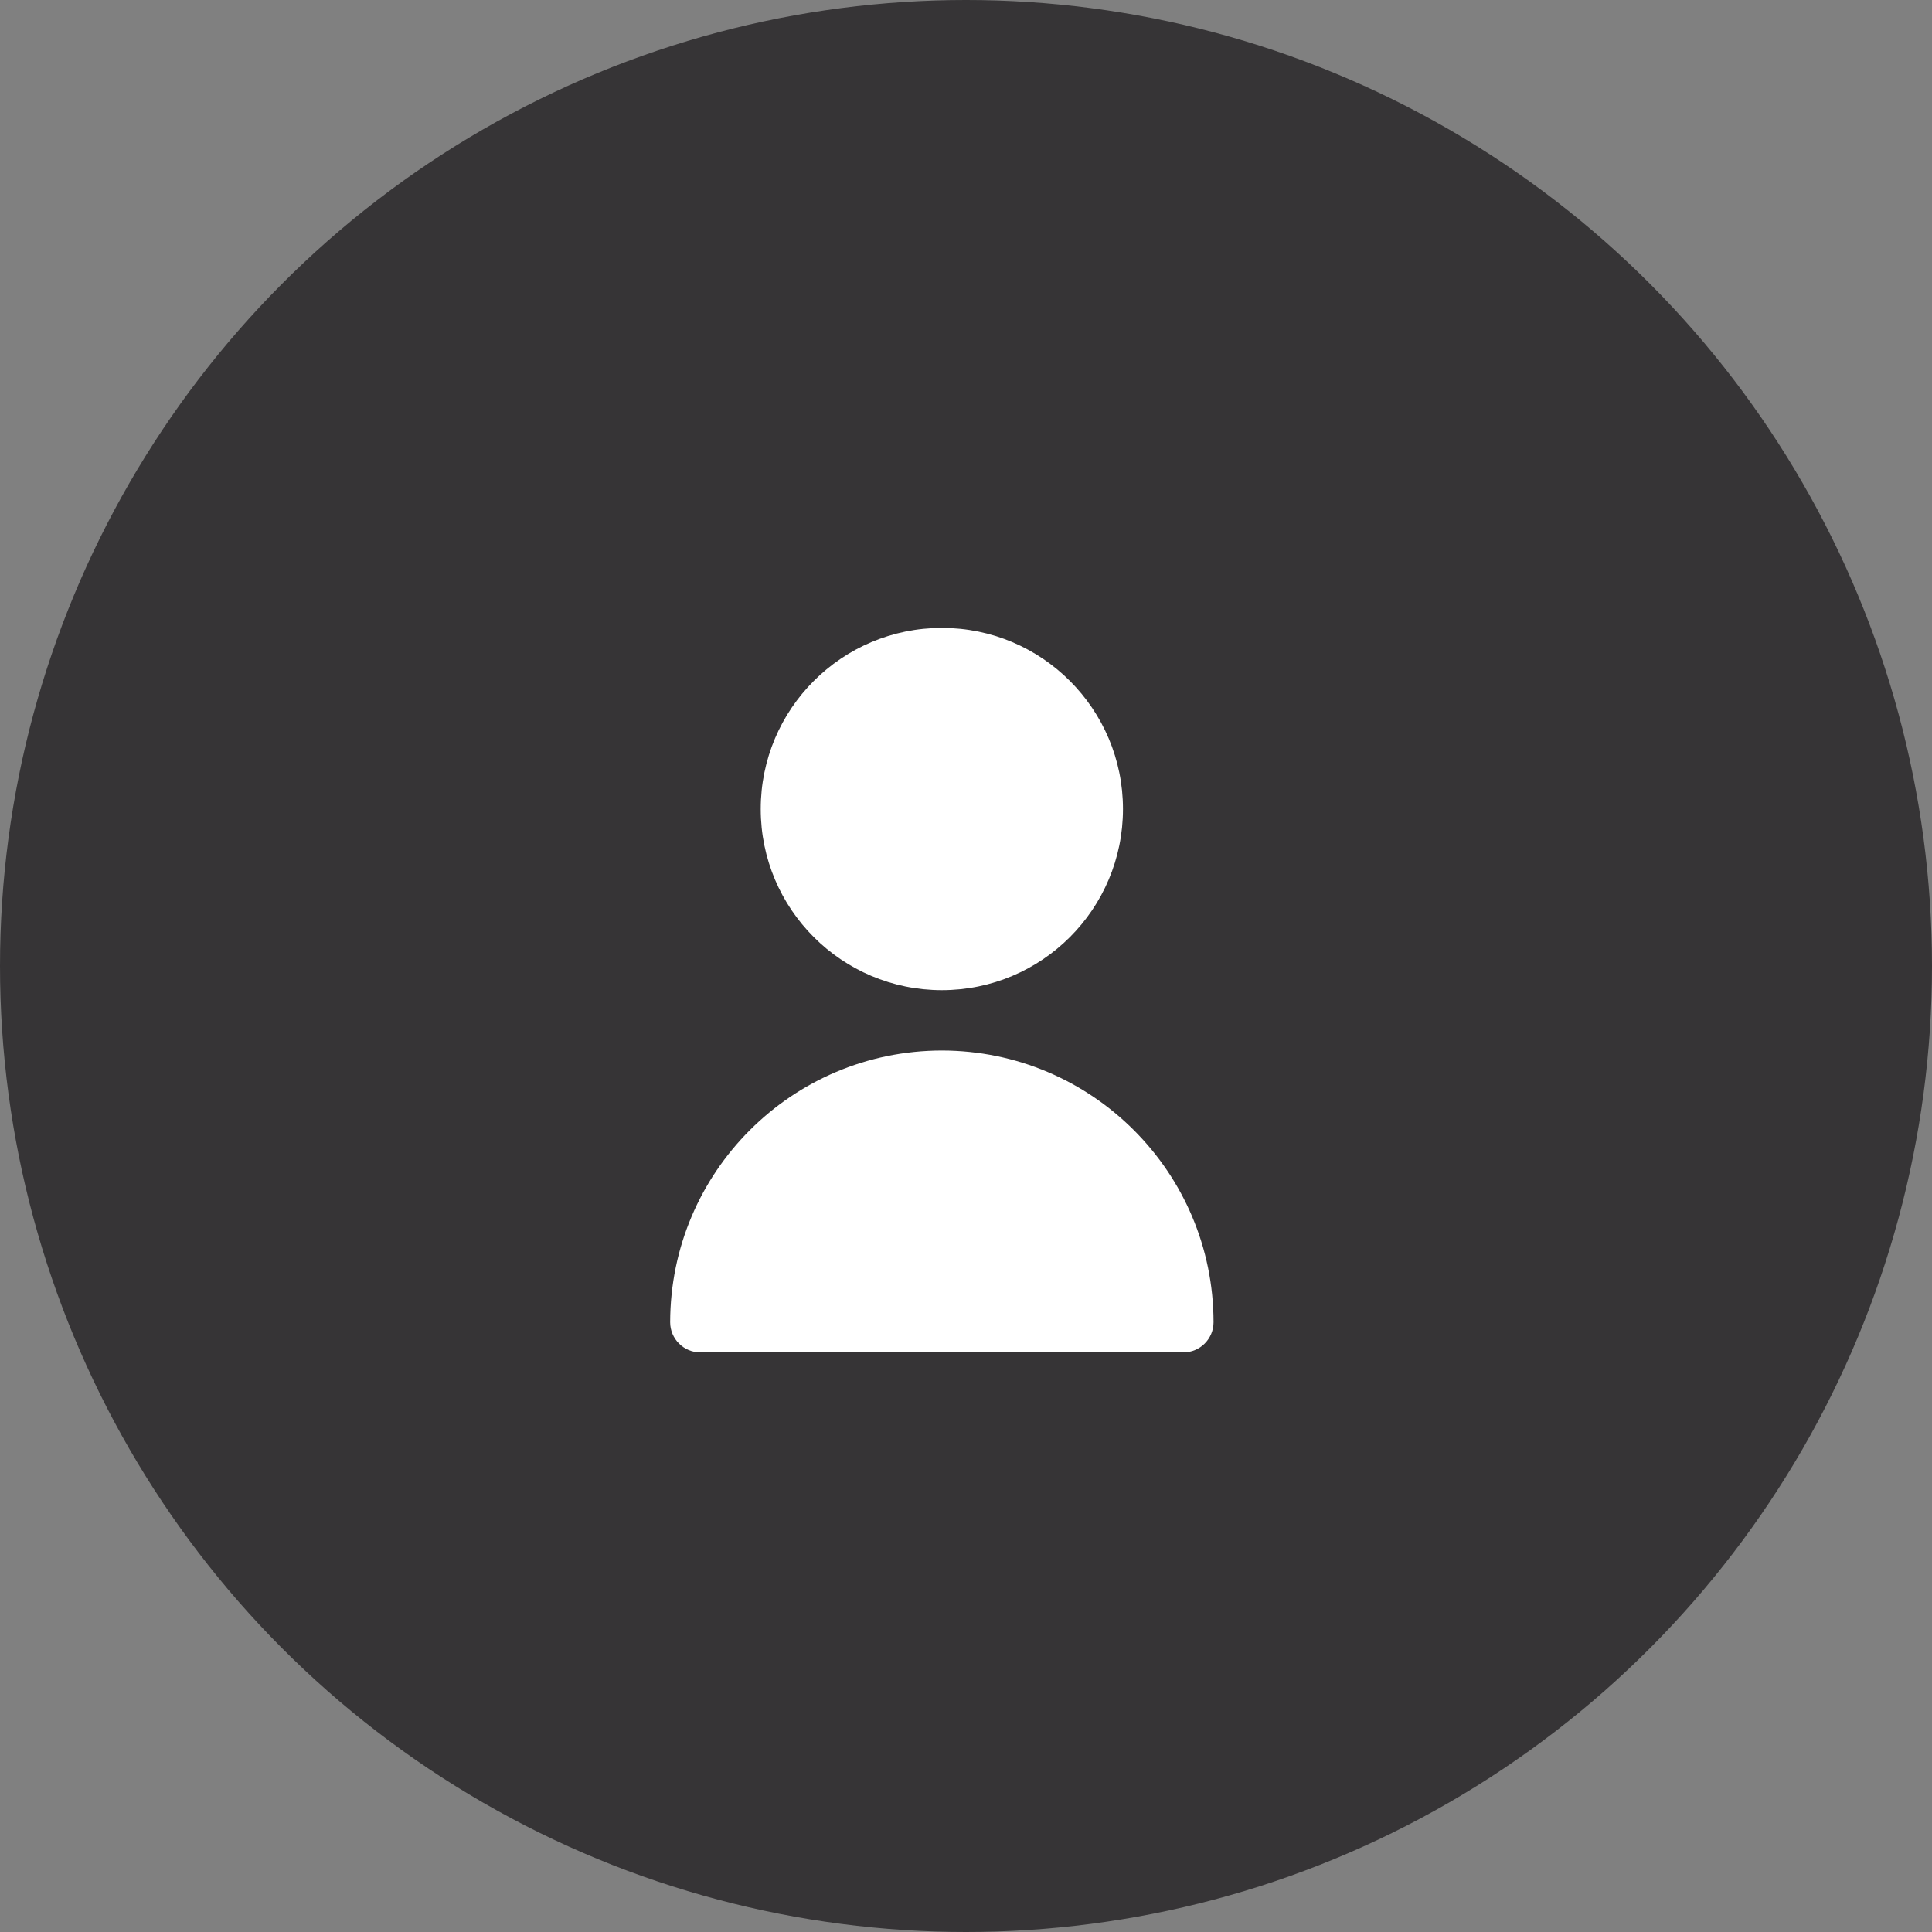 <svg width="40" height="40" viewBox="0 0 40 40" fill="none" xmlns="http://www.w3.org/2000/svg">
<rect x="0" y="0" width="40" height="40" fill="#808080" stroke="none"/>
<circle cx="20" cy="20" r="20" fill="#363436"/>
<path d="M19.5 20.5C21.571 20.5 23.25 18.821 23.25 16.75C23.25 14.679 21.571 13 19.5 13C17.429 13 15.75 14.679 15.75 16.75C15.75 18.821 17.429 20.5 19.5 20.5Z" fill="white"/>
<path d="M19.5 21.75C16.395 21.753 13.879 24.269 13.875 27.375C13.875 27.72 14.155 28 14.5 28H24.5C24.845 28 25.125 27.72 25.125 27.375C25.122 24.269 22.605 21.753 19.5 21.75Z" fill="white"/>
</svg>
